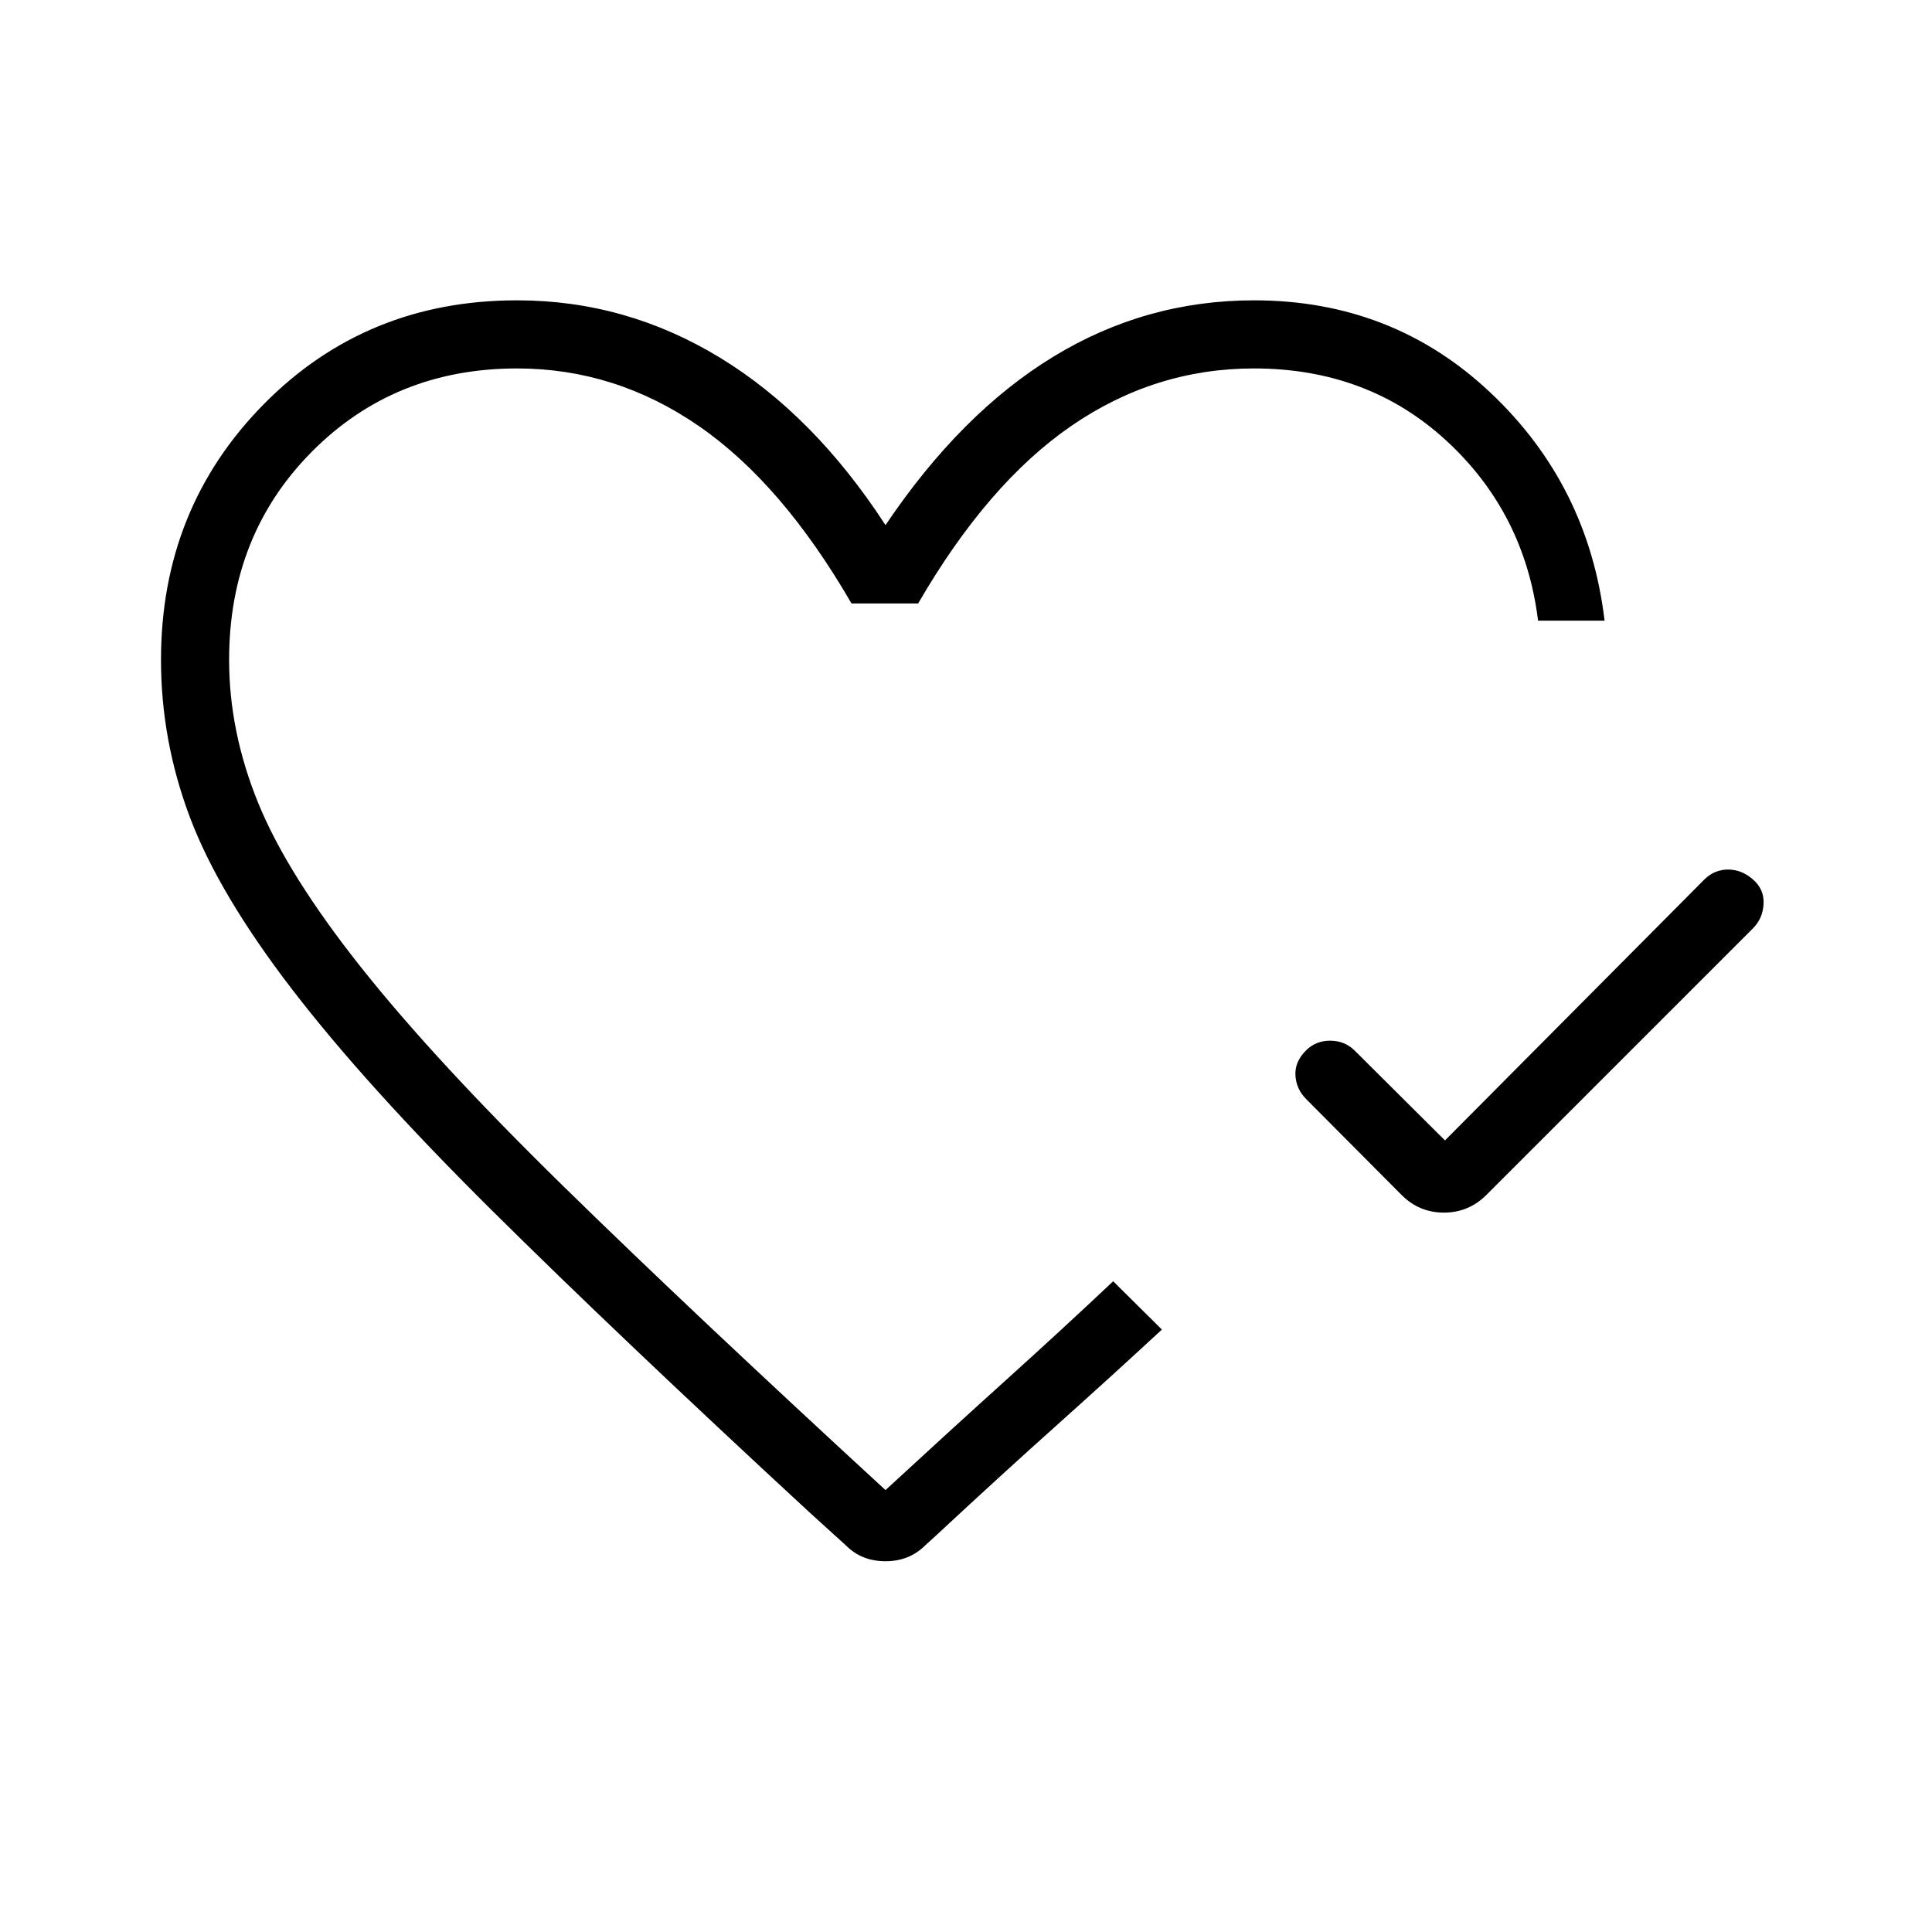 <svg xmlns="http://www.w3.org/2000/svg" height="40" viewBox="0 -960 960 960" width="40"><path d="m718-393.333 128.949-129.718q4.965-4.872 11.713-4.872 6.748 0 12.389 4.926 5.641 4.925 5.257 12.166-.385 7.241-5.257 12.113L738.513-366.179q-8.787 8.718-21.047 8.718-12.261 0-20.979-8.718l-47.538-47.77q-4.872-4.965-5.257-11.713-.384-6.748 5.257-12.389 4.871-4.872 12.051-4.834 7.18.039 12.051 4.834L718-393.333ZM440-499.872Zm-37.821 291.308Q306.59-296.897 244.166-358.82q-62.423-61.924-98.974-109.513-36.551-47.59-50.872-85.679Q80-592.101 80-632.128q0-75.18 50.949-126.911 50.948-51.73 125.974-51.73 54.051 0 100.769 28.461Q404.41-753.846 440-699.077q37.539-55.744 83.451-83.718 45.912-27.974 99.662-27.974 68.913 0 117.554 45.936 48.641 45.936 56.641 113.243h-33.051q-6.616-53.589-45.59-89.461-38.974-35.872-95.59-35.872-49.205 0-90.744 28.551-41.538 28.551-76.102 88.218h-33.128q-34.59-59.769-76.028-88.269-41.438-28.5-90.152-28.5-60.949 0-102.013 41.423-41.064 41.423-41.064 103.372 0 35.718 14.487 71.205 14.487 35.487 51.128 81.654 36.641 46.167 100.026 108.256Q342.872-308.923 440-219.589q32.051-29.565 59.897-54.693 27.847-25.128 53.257-49.077l3.743 3.744q3.744 3.744 8.347 8.269 4.602 4.526 8.346 8.269l3.743 3.744Q552-275.897 524.538-251.32q-27.461 24.577-59.41 54.295l-5.432 4.945q-7.901 7.85-19.684 7.85-11.783 0-19.525-7.718l-18.308-16.616Z"/></svg>